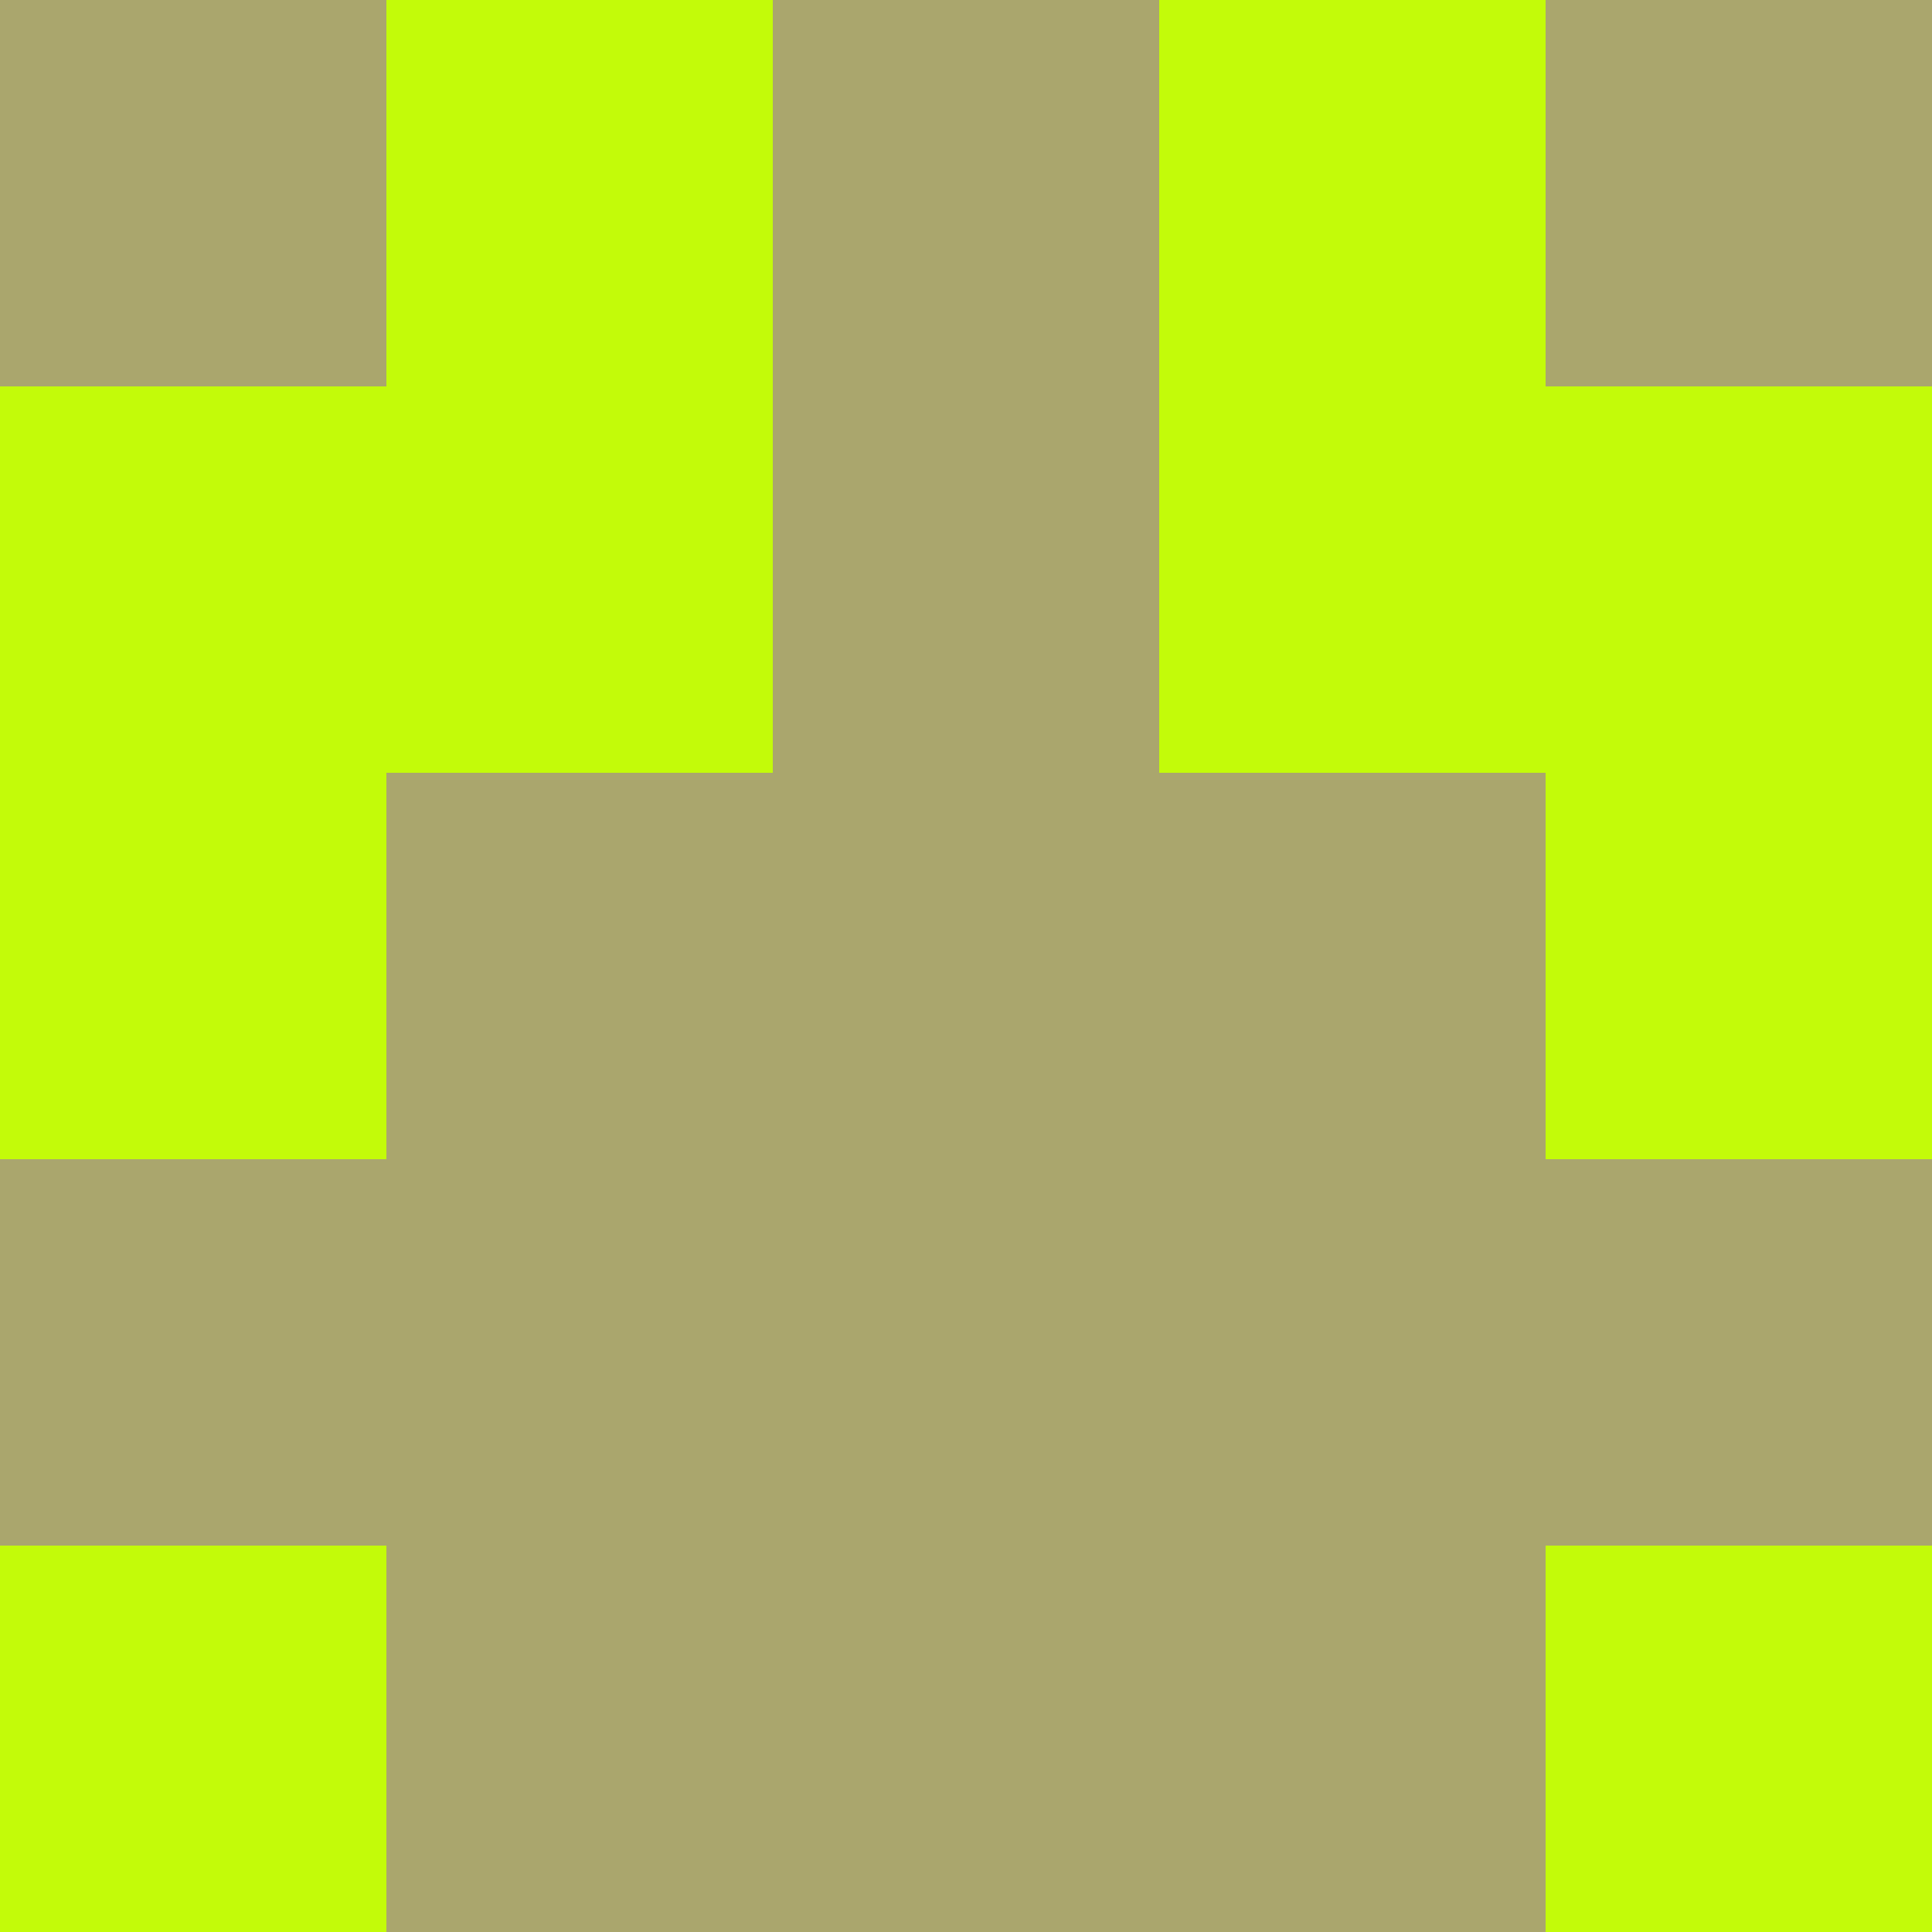<svg xmlns="http://www.w3.org/2000/svg" viewBox="0 0 5 5" height="100" width="100">
                        <rect x="0" y="0" height="1" width="1" fill="#AAA66D"/>
                    <rect x="4" y="0" height="1" width="1" fill="#AAA66D"/>
                    <rect x="1" y="0" height="1" width="1" fill="#C3FB09"/>
                    <rect x="3" y="0" height="1" width="1" fill="#C3FB09"/>
                    <rect x="2" y="0" height="1" width="1" fill="#AAA66D"/>
                                <rect x="0" y="1" height="1" width="1" fill="#C3FB09"/>
                    <rect x="4" y="1" height="1" width="1" fill="#C3FB09"/>
                    <rect x="1" y="1" height="1" width="1" fill="#C3FB09"/>
                    <rect x="3" y="1" height="1" width="1" fill="#C3FB09"/>
                    <rect x="2" y="1" height="1" width="1" fill="#AAA66D"/>
                                <rect x="0" y="2" height="1" width="1" fill="#C3FB09"/>
                    <rect x="4" y="2" height="1" width="1" fill="#C3FB09"/>
                    <rect x="1" y="2" height="1" width="1" fill="#AAA66D"/>
                    <rect x="3" y="2" height="1" width="1" fill="#AAA66D"/>
                    <rect x="2" y="2" height="1" width="1" fill="#AAA66D"/>
                                <rect x="0" y="3" height="1" width="1" fill="#AAA66D"/>
                    <rect x="4" y="3" height="1" width="1" fill="#AAA66D"/>
                    <rect x="1" y="3" height="1" width="1" fill="#AAA66D"/>
                    <rect x="3" y="3" height="1" width="1" fill="#AAA66D"/>
                    <rect x="2" y="3" height="1" width="1" fill="#AAA66D"/>
                                <rect x="0" y="4" height="1" width="1" fill="#C3FB09"/>
                    <rect x="4" y="4" height="1" width="1" fill="#C3FB09"/>
                    <rect x="1" y="4" height="1" width="1" fill="#AAA66D"/>
                    <rect x="3" y="4" height="1" width="1" fill="#AAA66D"/>
                    <rect x="2" y="4" height="1" width="1" fill="#AAA66D"/>
            </svg>
